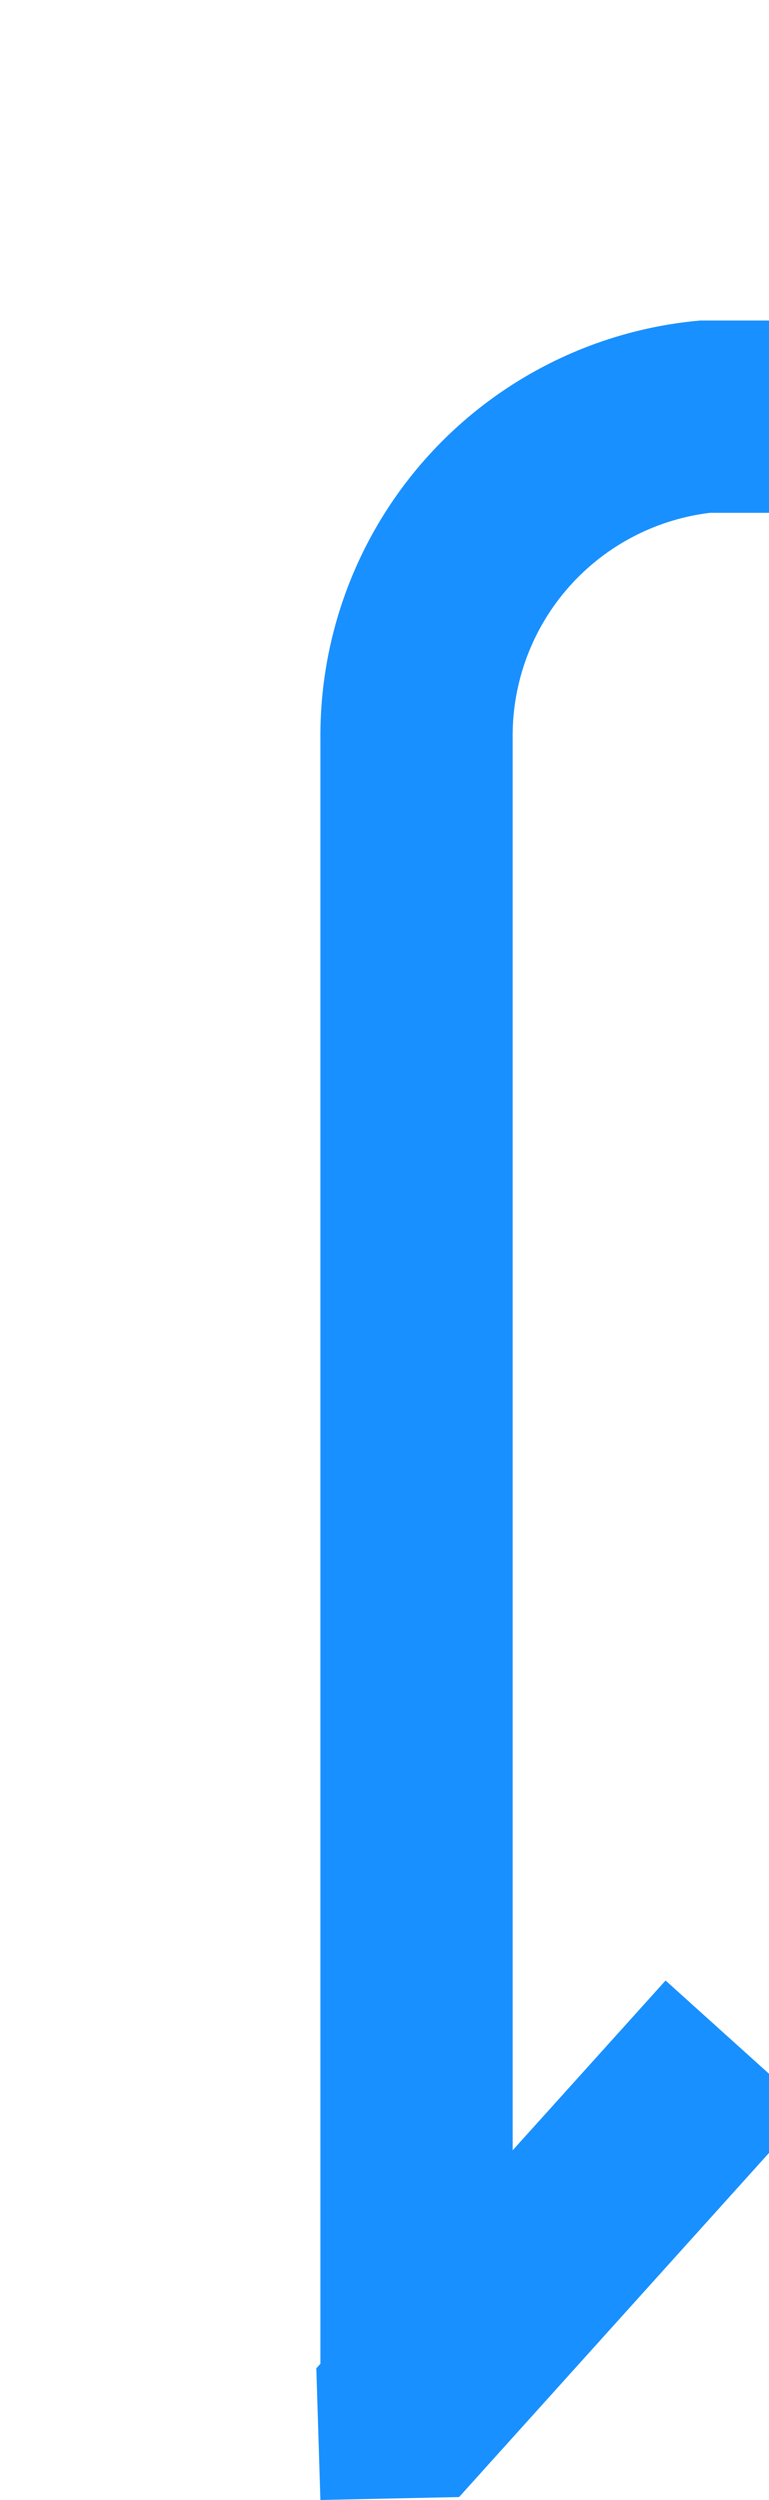 ﻿<?xml version="1.0" encoding="utf-8"?>
<svg version="1.1" xmlns:xlink="http://www.w3.org/1999/xlink" width="12px" height="39px" preserveAspectRatio="xMidYMin meet" viewBox="504 965  10 39" xmlns="http://www.w3.org/2000/svg">
  <path d="M 727.5 914  L 727.5 966  A 5 5 0 0 1 722.5 971.5 L 514 971.5  A 5 5 0 0 0 509.5 976.5 L 509.5 1003  " stroke-width="3" stroke="#1890ff" fill="none" />
  <path d="M 510.164 1003.954  L 515.614 997.904  L 513.386 995.896  L 507.936 1001.946  L 508 1004  L 510.164 1003.954  Z " fill-rule="nonzero" fill="#1890ff" stroke="none" />
</svg>